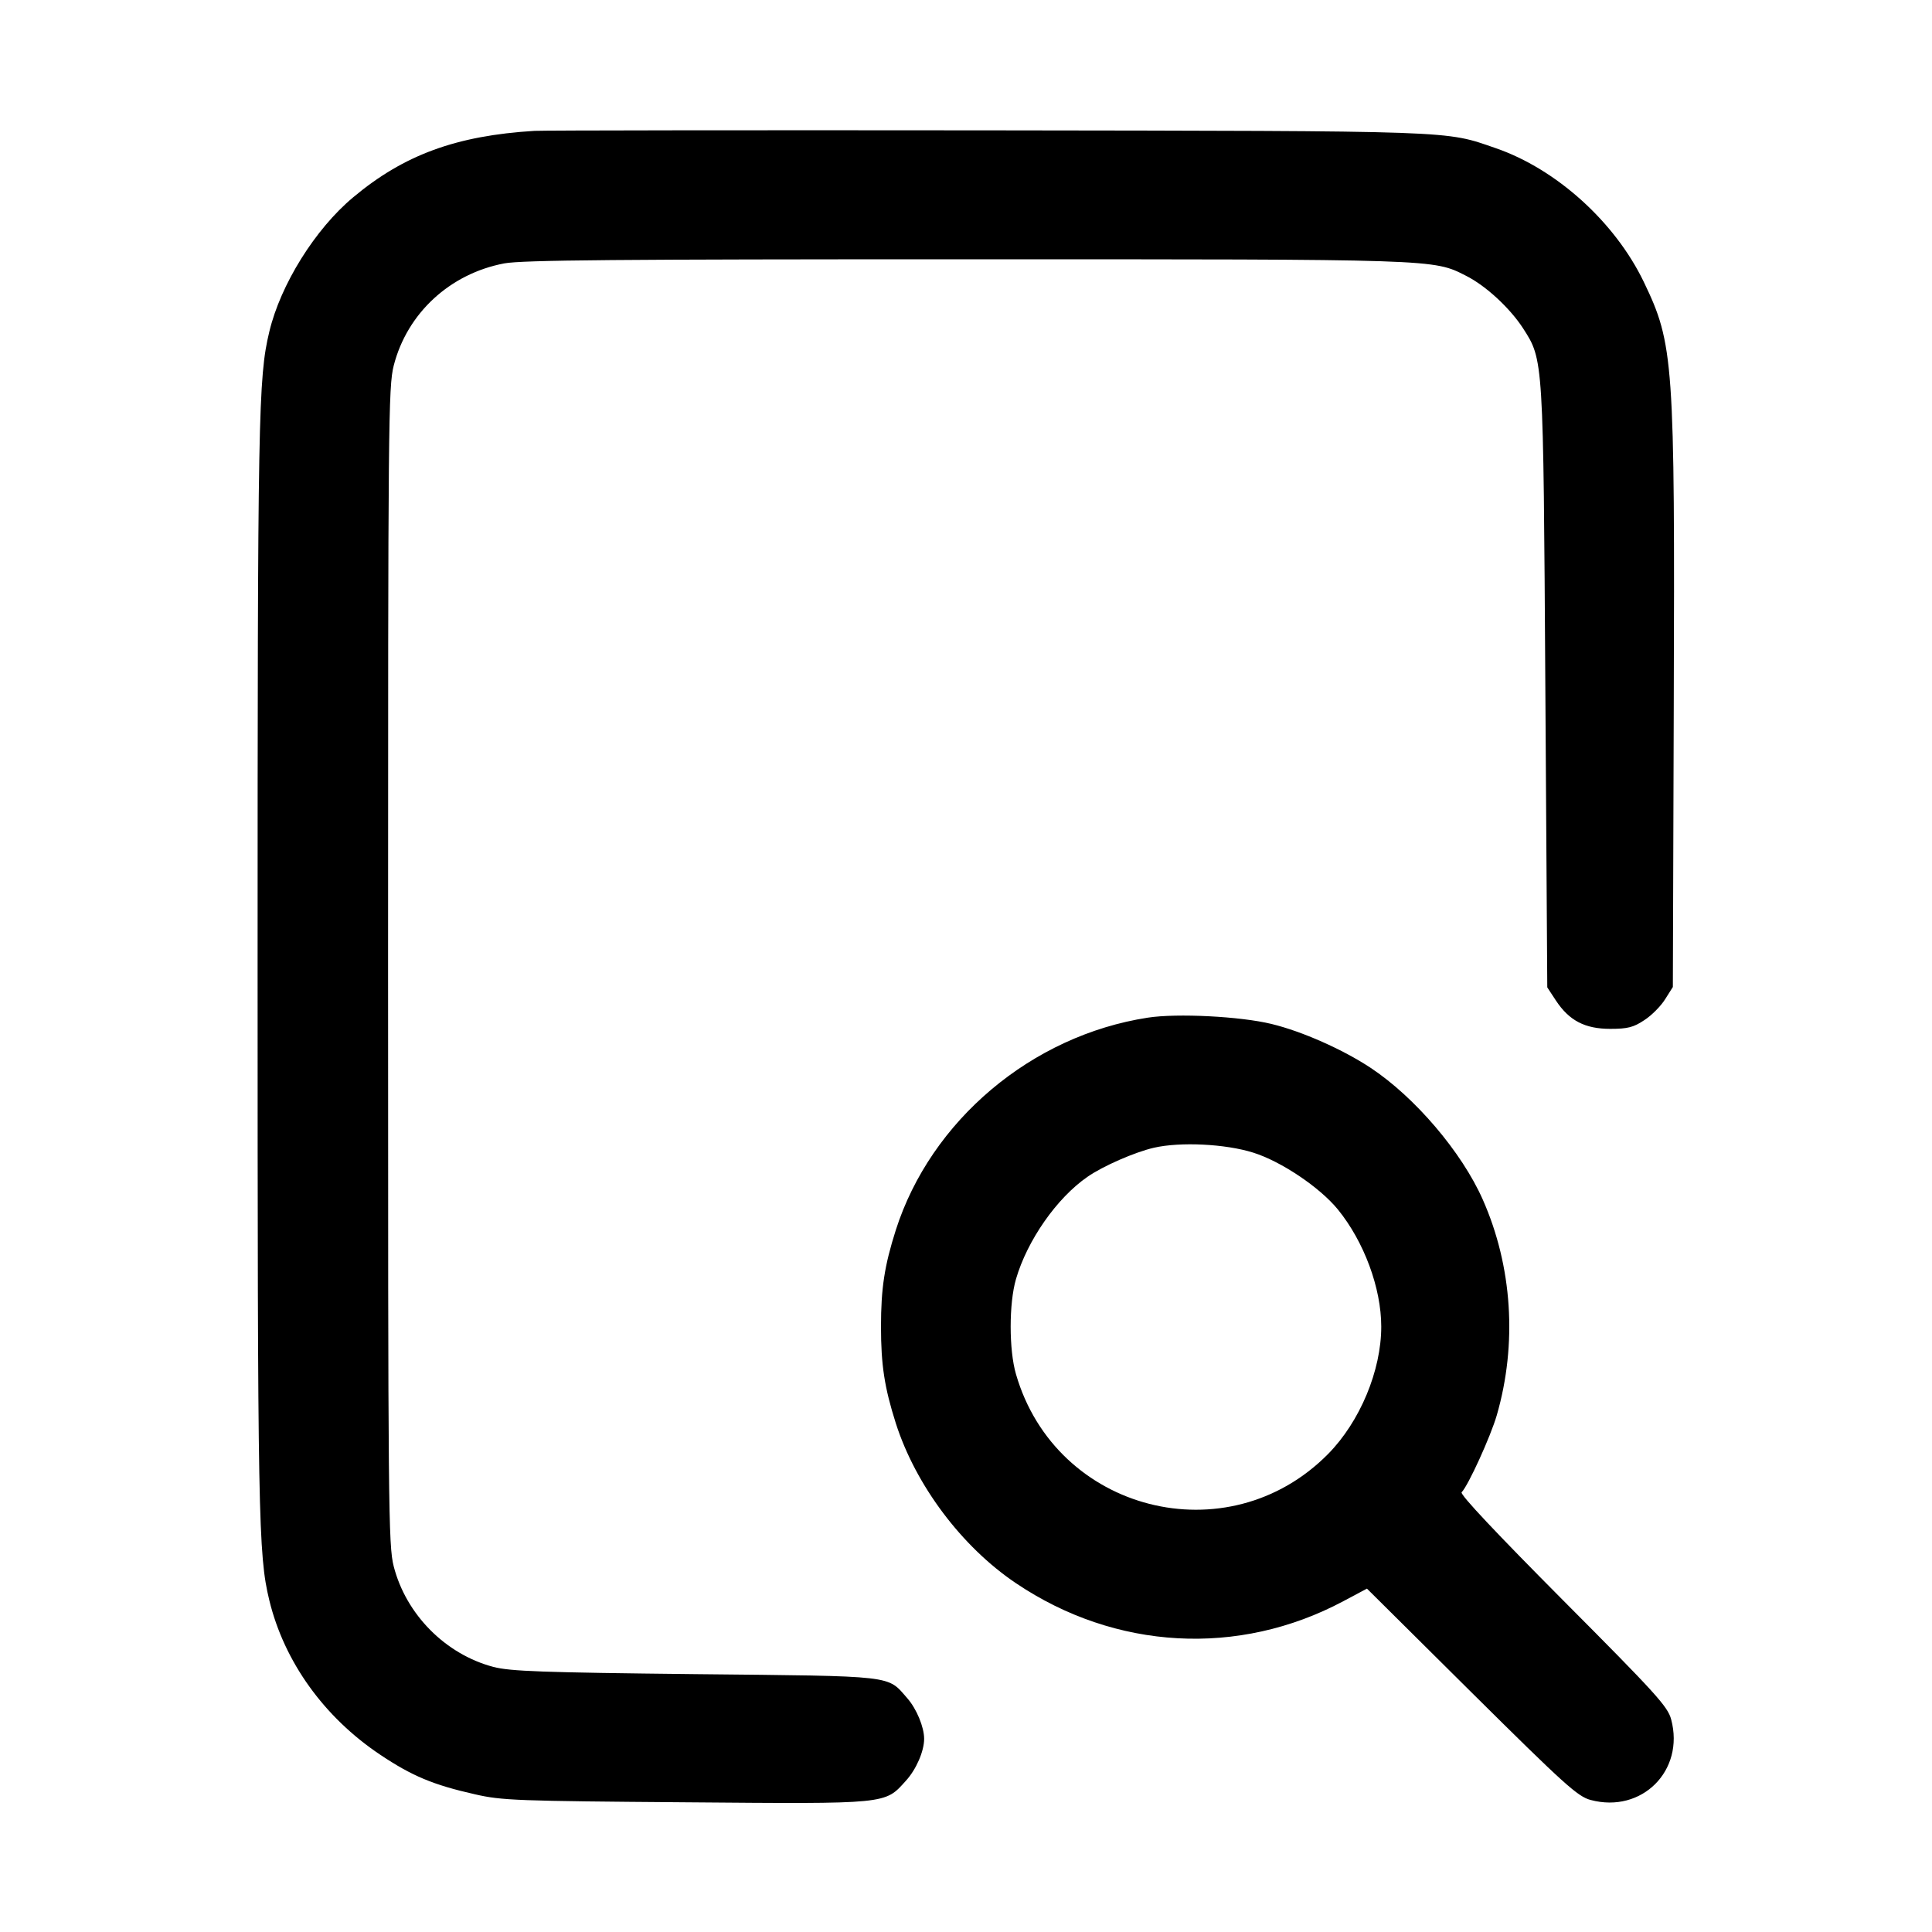 <svg width="15" height="15" viewBox="0 0 15 15" xmlns="http://www.w3.org/2000/svg"><path d="M4.150 1.016 C 3.543 1.053,3.136 1.202,2.742 1.532 C 2.446 1.779,2.178 2.210,2.091 2.575 C 2.005 2.933,2.000 3.227,2.000 7.500 C 2.000 11.781,2.005 12.070,2.091 12.425 C 2.207 12.902,2.516 13.332,2.951 13.623 C 3.199 13.789,3.364 13.858,3.688 13.931 C 3.896 13.979,4.016 13.983,5.322 13.993 C 6.906 14.006,6.868 14.009,7.034 13.825 C 7.114 13.737,7.175 13.596,7.175 13.500 C 7.175 13.409,7.116 13.267,7.045 13.186 C 6.886 13.005,6.968 13.014,5.400 12.998 C 4.205 12.985,3.963 12.976,3.831 12.942 C 3.459 12.844,3.153 12.535,3.057 12.162 C 3.015 11.998,3.013 11.727,3.013 7.500 C 3.013 3.273,3.015 3.002,3.057 2.838 C 3.161 2.432,3.493 2.125,3.915 2.045 C 4.052 2.019,4.800 2.013,7.500 2.013 C 11.169 2.013,11.126 2.011,11.382 2.141 C 11.537 2.219,11.723 2.392,11.825 2.549 C 11.984 2.797,11.982 2.773,11.998 5.339 L 12.013 7.666 12.080 7.768 C 12.183 7.924,12.305 7.988,12.502 7.988 C 12.638 7.988,12.683 7.976,12.767 7.920 C 12.823 7.884,12.896 7.810,12.928 7.758 L 12.988 7.663 12.995 5.488 C 13.004 2.798,12.995 2.672,12.762 2.188 C 12.538 1.723,12.083 1.312,11.612 1.150 C 11.215 1.013,11.340 1.017,7.675 1.012 C 5.812 1.010,4.226 1.012,4.150 1.016 M8.912 7.901 C 8.009 8.040,7.227 8.700,6.955 9.550 C 6.867 9.827,6.840 10.002,6.840 10.300 C 6.840 10.598,6.867 10.773,6.955 11.050 C 7.109 11.531,7.467 12.009,7.888 12.292 C 8.659 12.812,9.617 12.865,10.429 12.432 L 10.613 12.334 11.425 13.140 C 12.148 13.857,12.250 13.949,12.350 13.975 C 12.747 14.081,13.081 13.747,12.975 13.350 C 12.949 13.250,12.858 13.150,12.135 12.424 C 11.622 11.908,11.333 11.602,11.348 11.586 C 11.399 11.535,11.573 11.153,11.621 10.988 C 11.781 10.434,11.742 9.832,11.512 9.313 C 11.349 8.945,10.986 8.519,10.642 8.291 C 10.426 8.148,10.108 8.007,9.872 7.950 C 9.630 7.891,9.140 7.866,8.912 7.901 M9.730 8.949 C 9.947 9.017,10.246 9.218,10.387 9.390 C 10.591 9.641,10.724 10.001,10.724 10.300 C 10.724 10.641,10.559 11.037,10.312 11.288 C 9.532 12.079,8.197 11.738,7.888 10.669 C 7.833 10.480,7.833 10.120,7.888 9.931 C 7.975 9.631,8.205 9.301,8.443 9.137 C 8.563 9.053,8.814 8.944,8.959 8.911 C 9.164 8.864,9.514 8.881,9.730 8.949 " stroke="none" fill-rule="evenodd" fill="black"></path></svg>